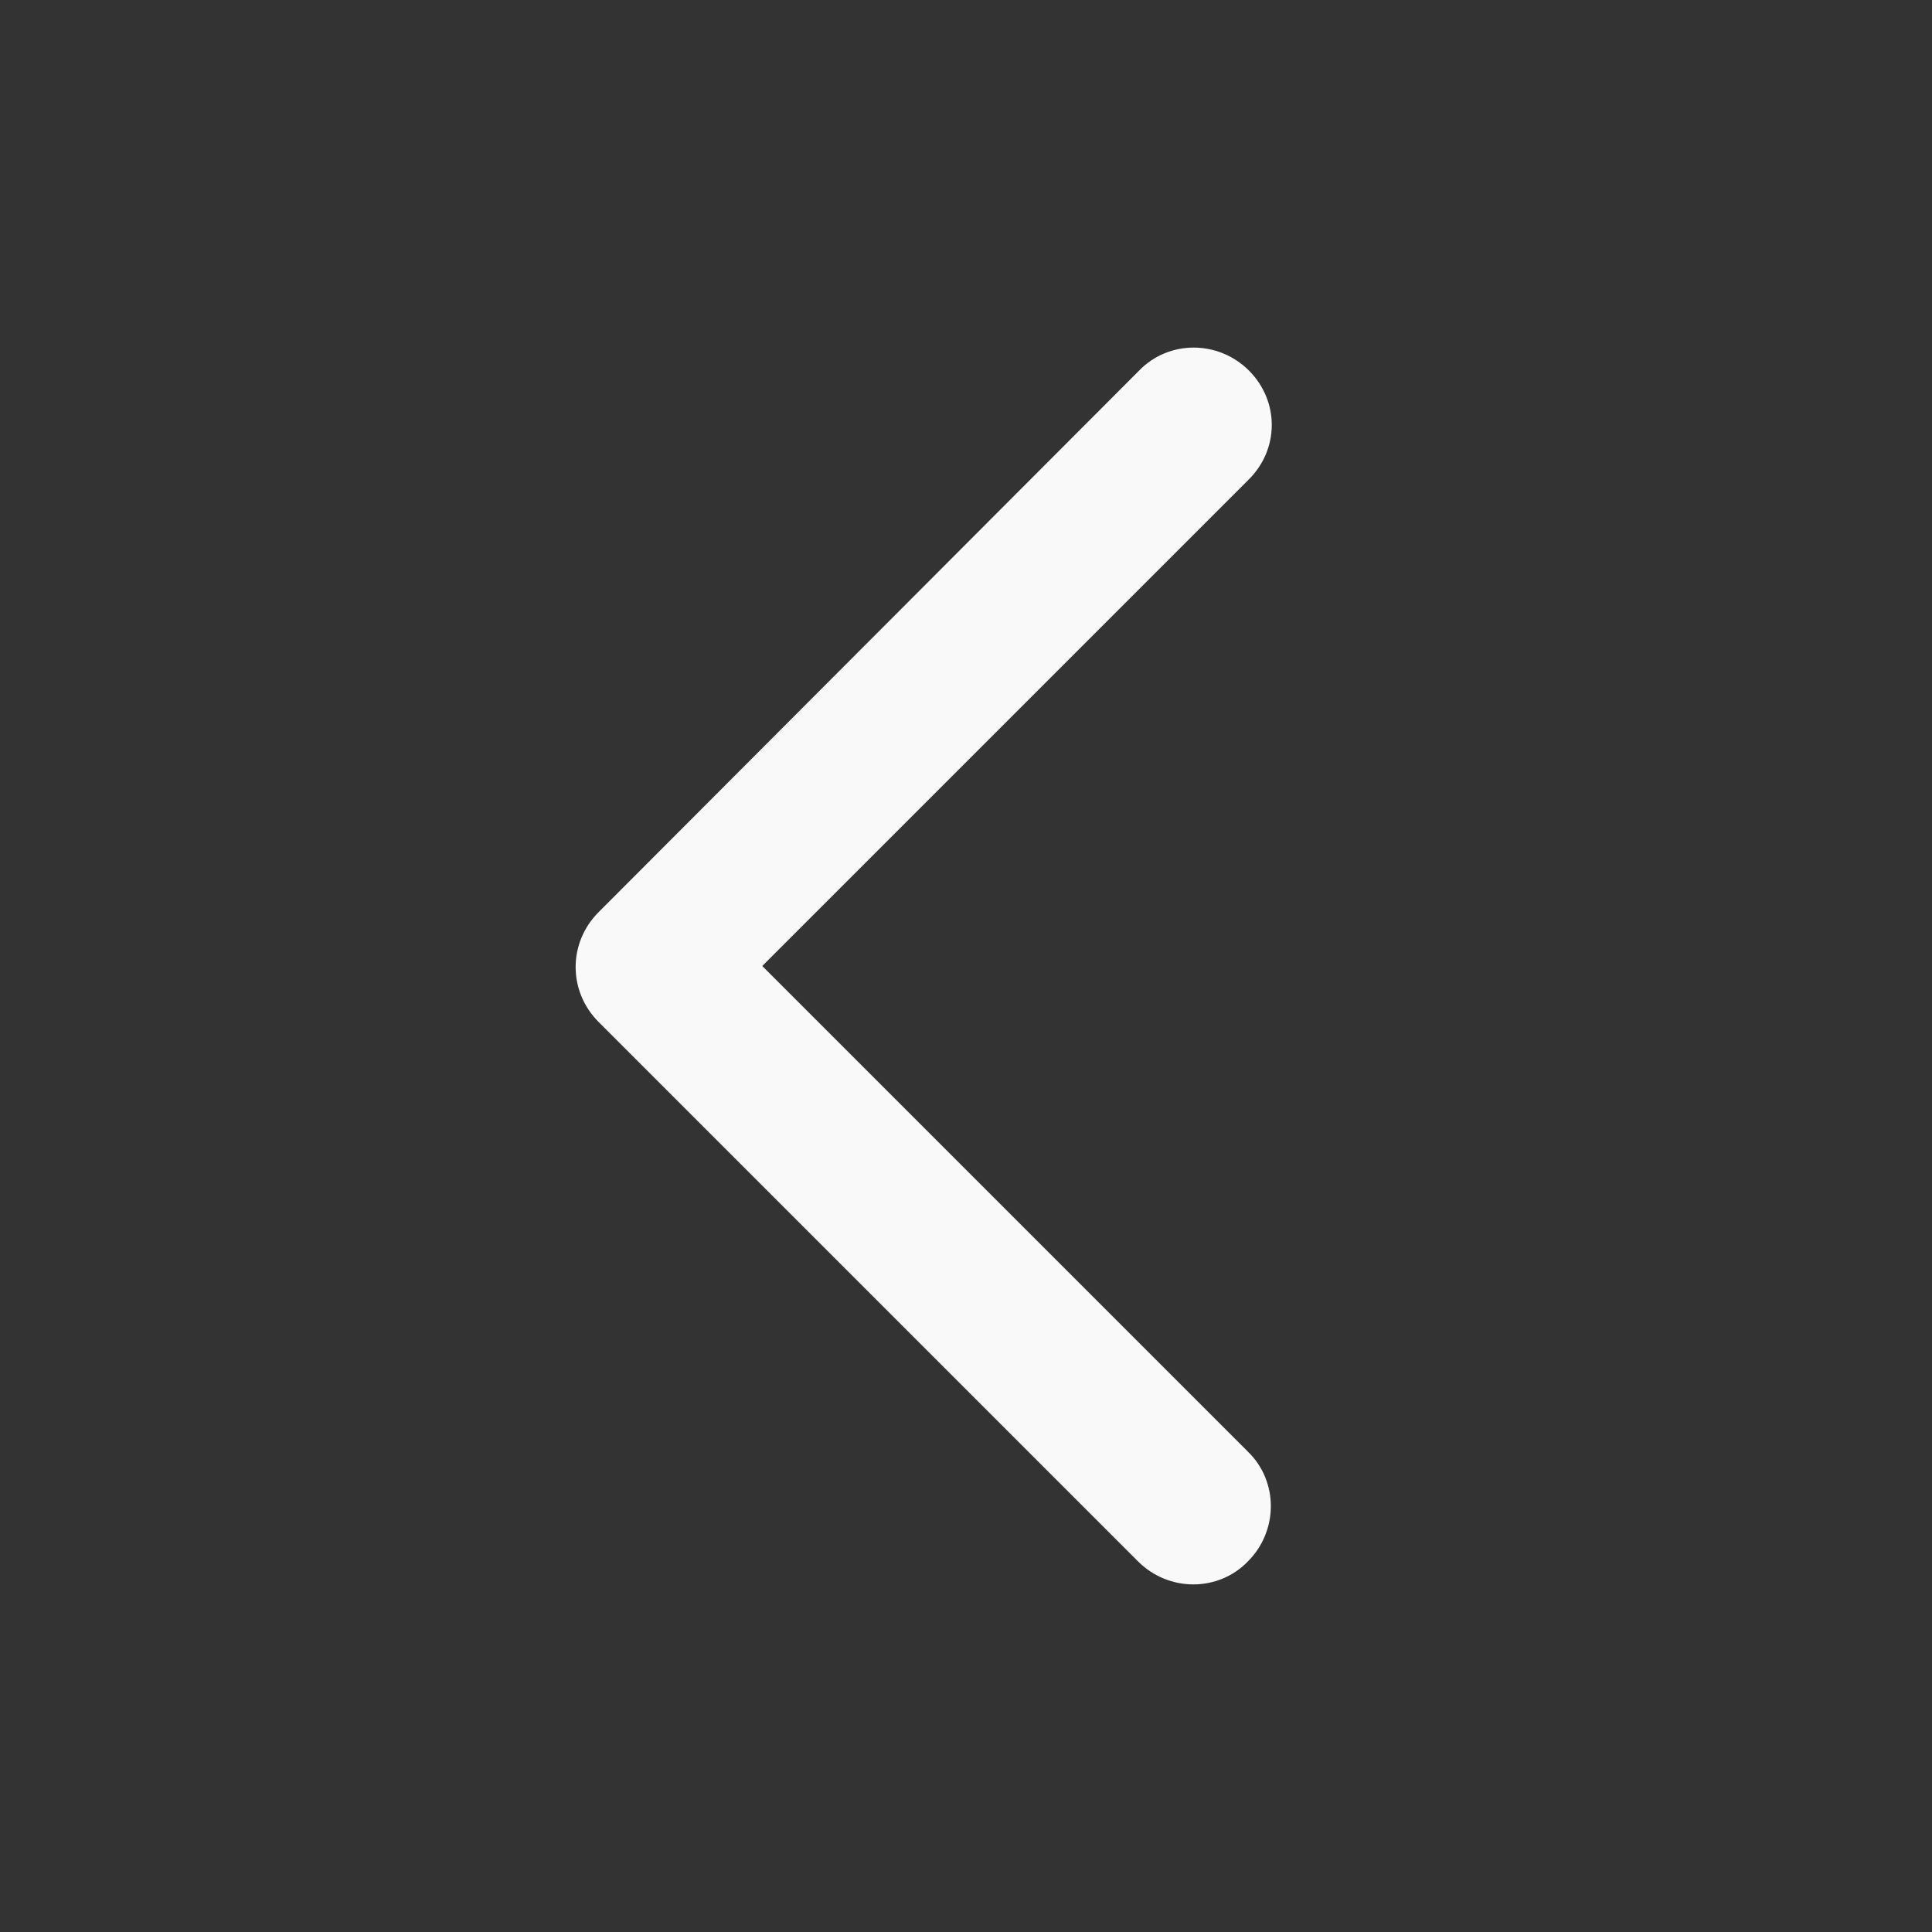 <svg xmlns="http://www.w3.org/2000/svg" viewBox="0 0 183 183"><rect x="0" y="0" width="183" height="183" fill="#333333" stroke="none"/><path fill='#f9f9f9' d="M118.3,35.1L118.3,35.1c-2.9-2.9-7.6-2.9-10.4,0L56.7,86.4c-2.9,2.9-2.9,7.5,0,10.4l51.1,51.1c2.9,2.9,7.6,2.9,10.4,0l0,0c2.9-2.9,2.9-7.6,0-10.4l-46-46l46-46C121.2,42.6,121.2,38,118.3,35.1z"/></svg>
